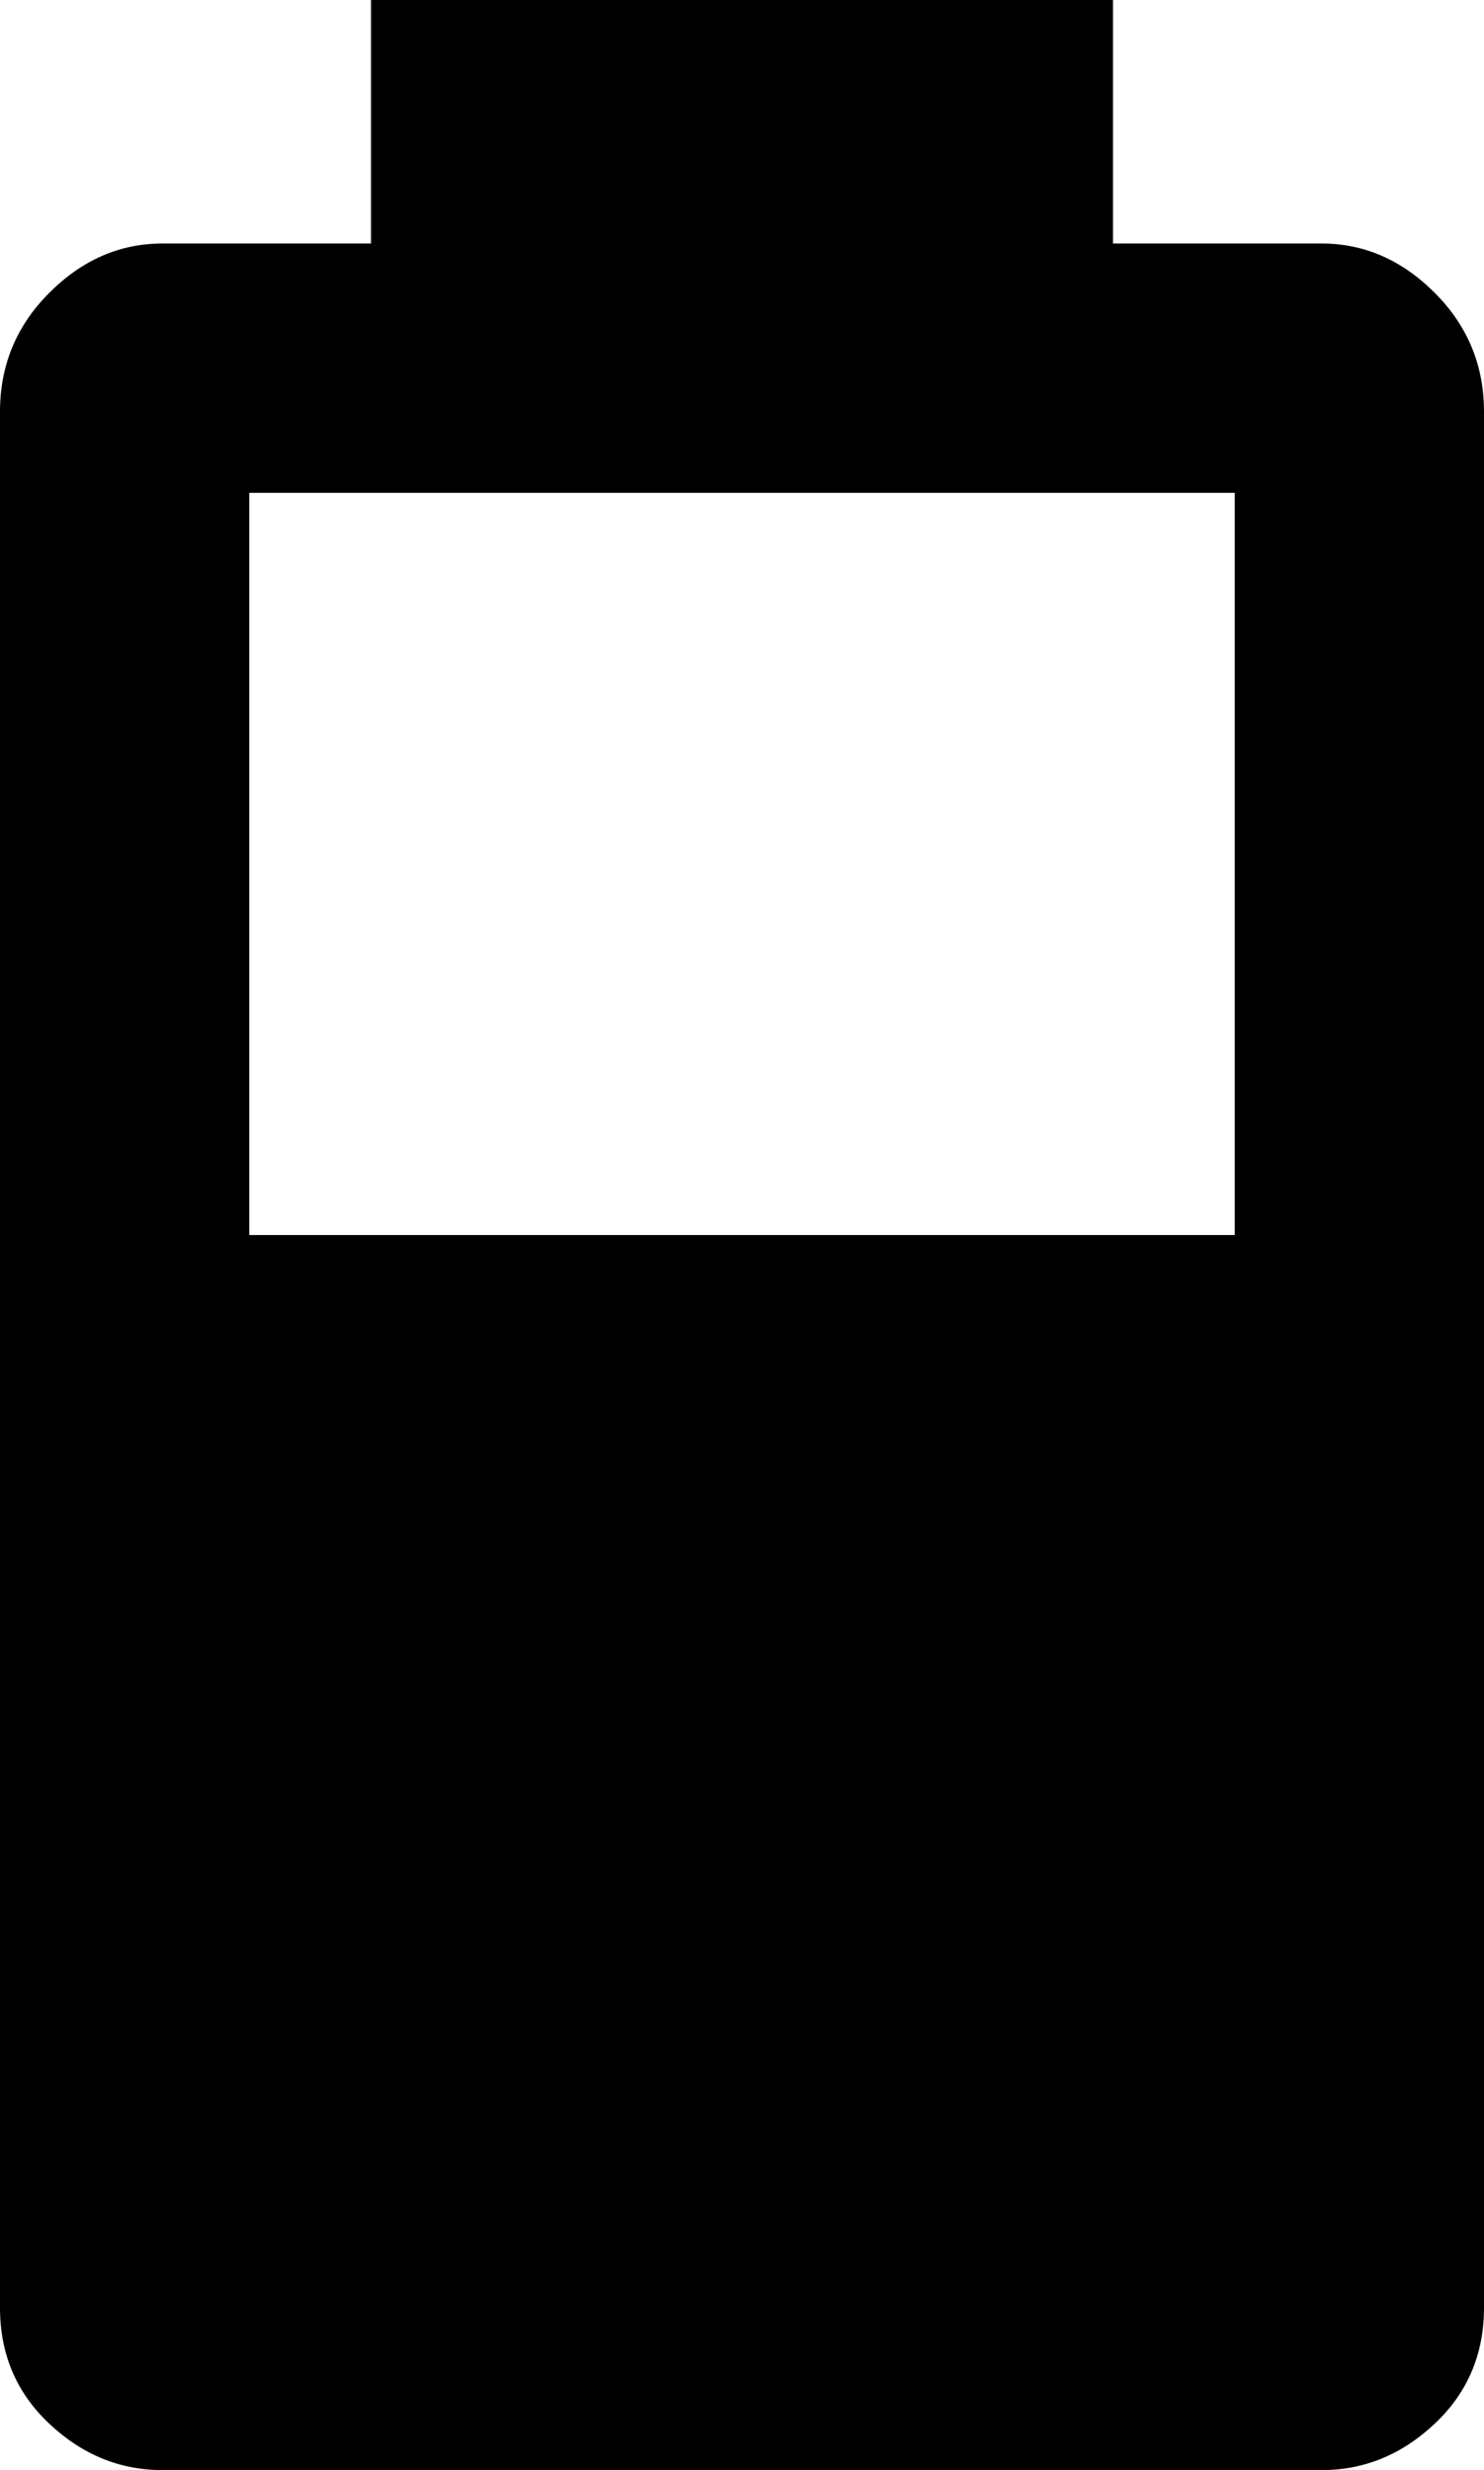 <svg xmlns="http://www.w3.org/2000/svg" viewBox="128 -21 256 426">
      <g transform="scale(1 -1) translate(0 -384)">
        <path d="M341 192H171V320H341ZM356 363H320V405H192V363H156Q145 363 136.5 354.5Q128 346 128 334V7Q128 -5 136.5 -13.0Q145 -21 156 -21H356Q367 -21 375.5 -13.0Q384 -5 384 7V334Q384 346 375.5 354.5Q367 363 356 363Z" />
      </g>
    </svg>